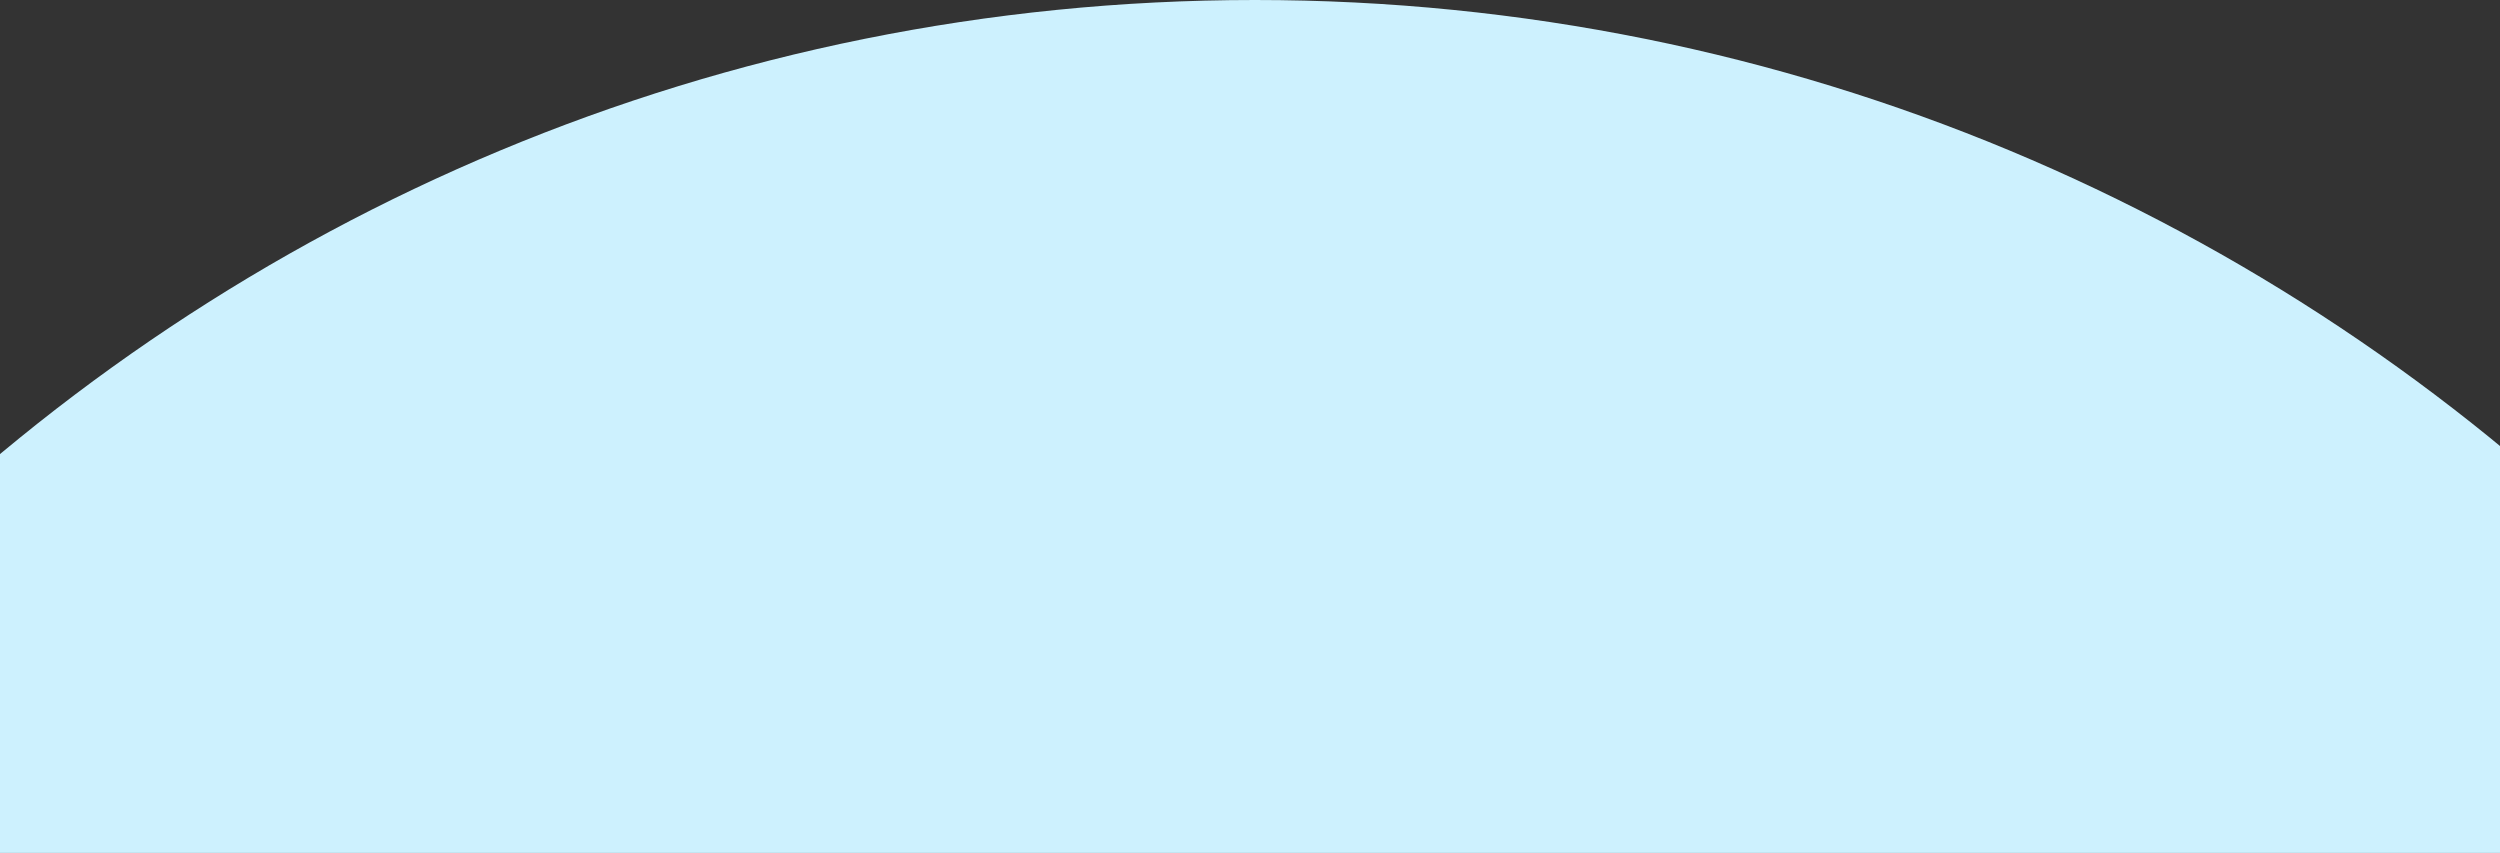 <svg width="255" height="87" viewBox="0 0 255 87" fill="none" xmlns="http://www.w3.org/2000/svg">
<rect x="0" y="0" width="255" height="87" fill="#333333" stroke="none"/>
<path fill-rule="evenodd" clip-rule="evenodd" d="M128 400H328V200V196.078H327.962C325.873 87.431 237.147 0 128 0C18.853 0 -69.873 87.431 -71.962 196.078H-72V200V400H128Z" fill="#CDF1FE"/>
</svg>
